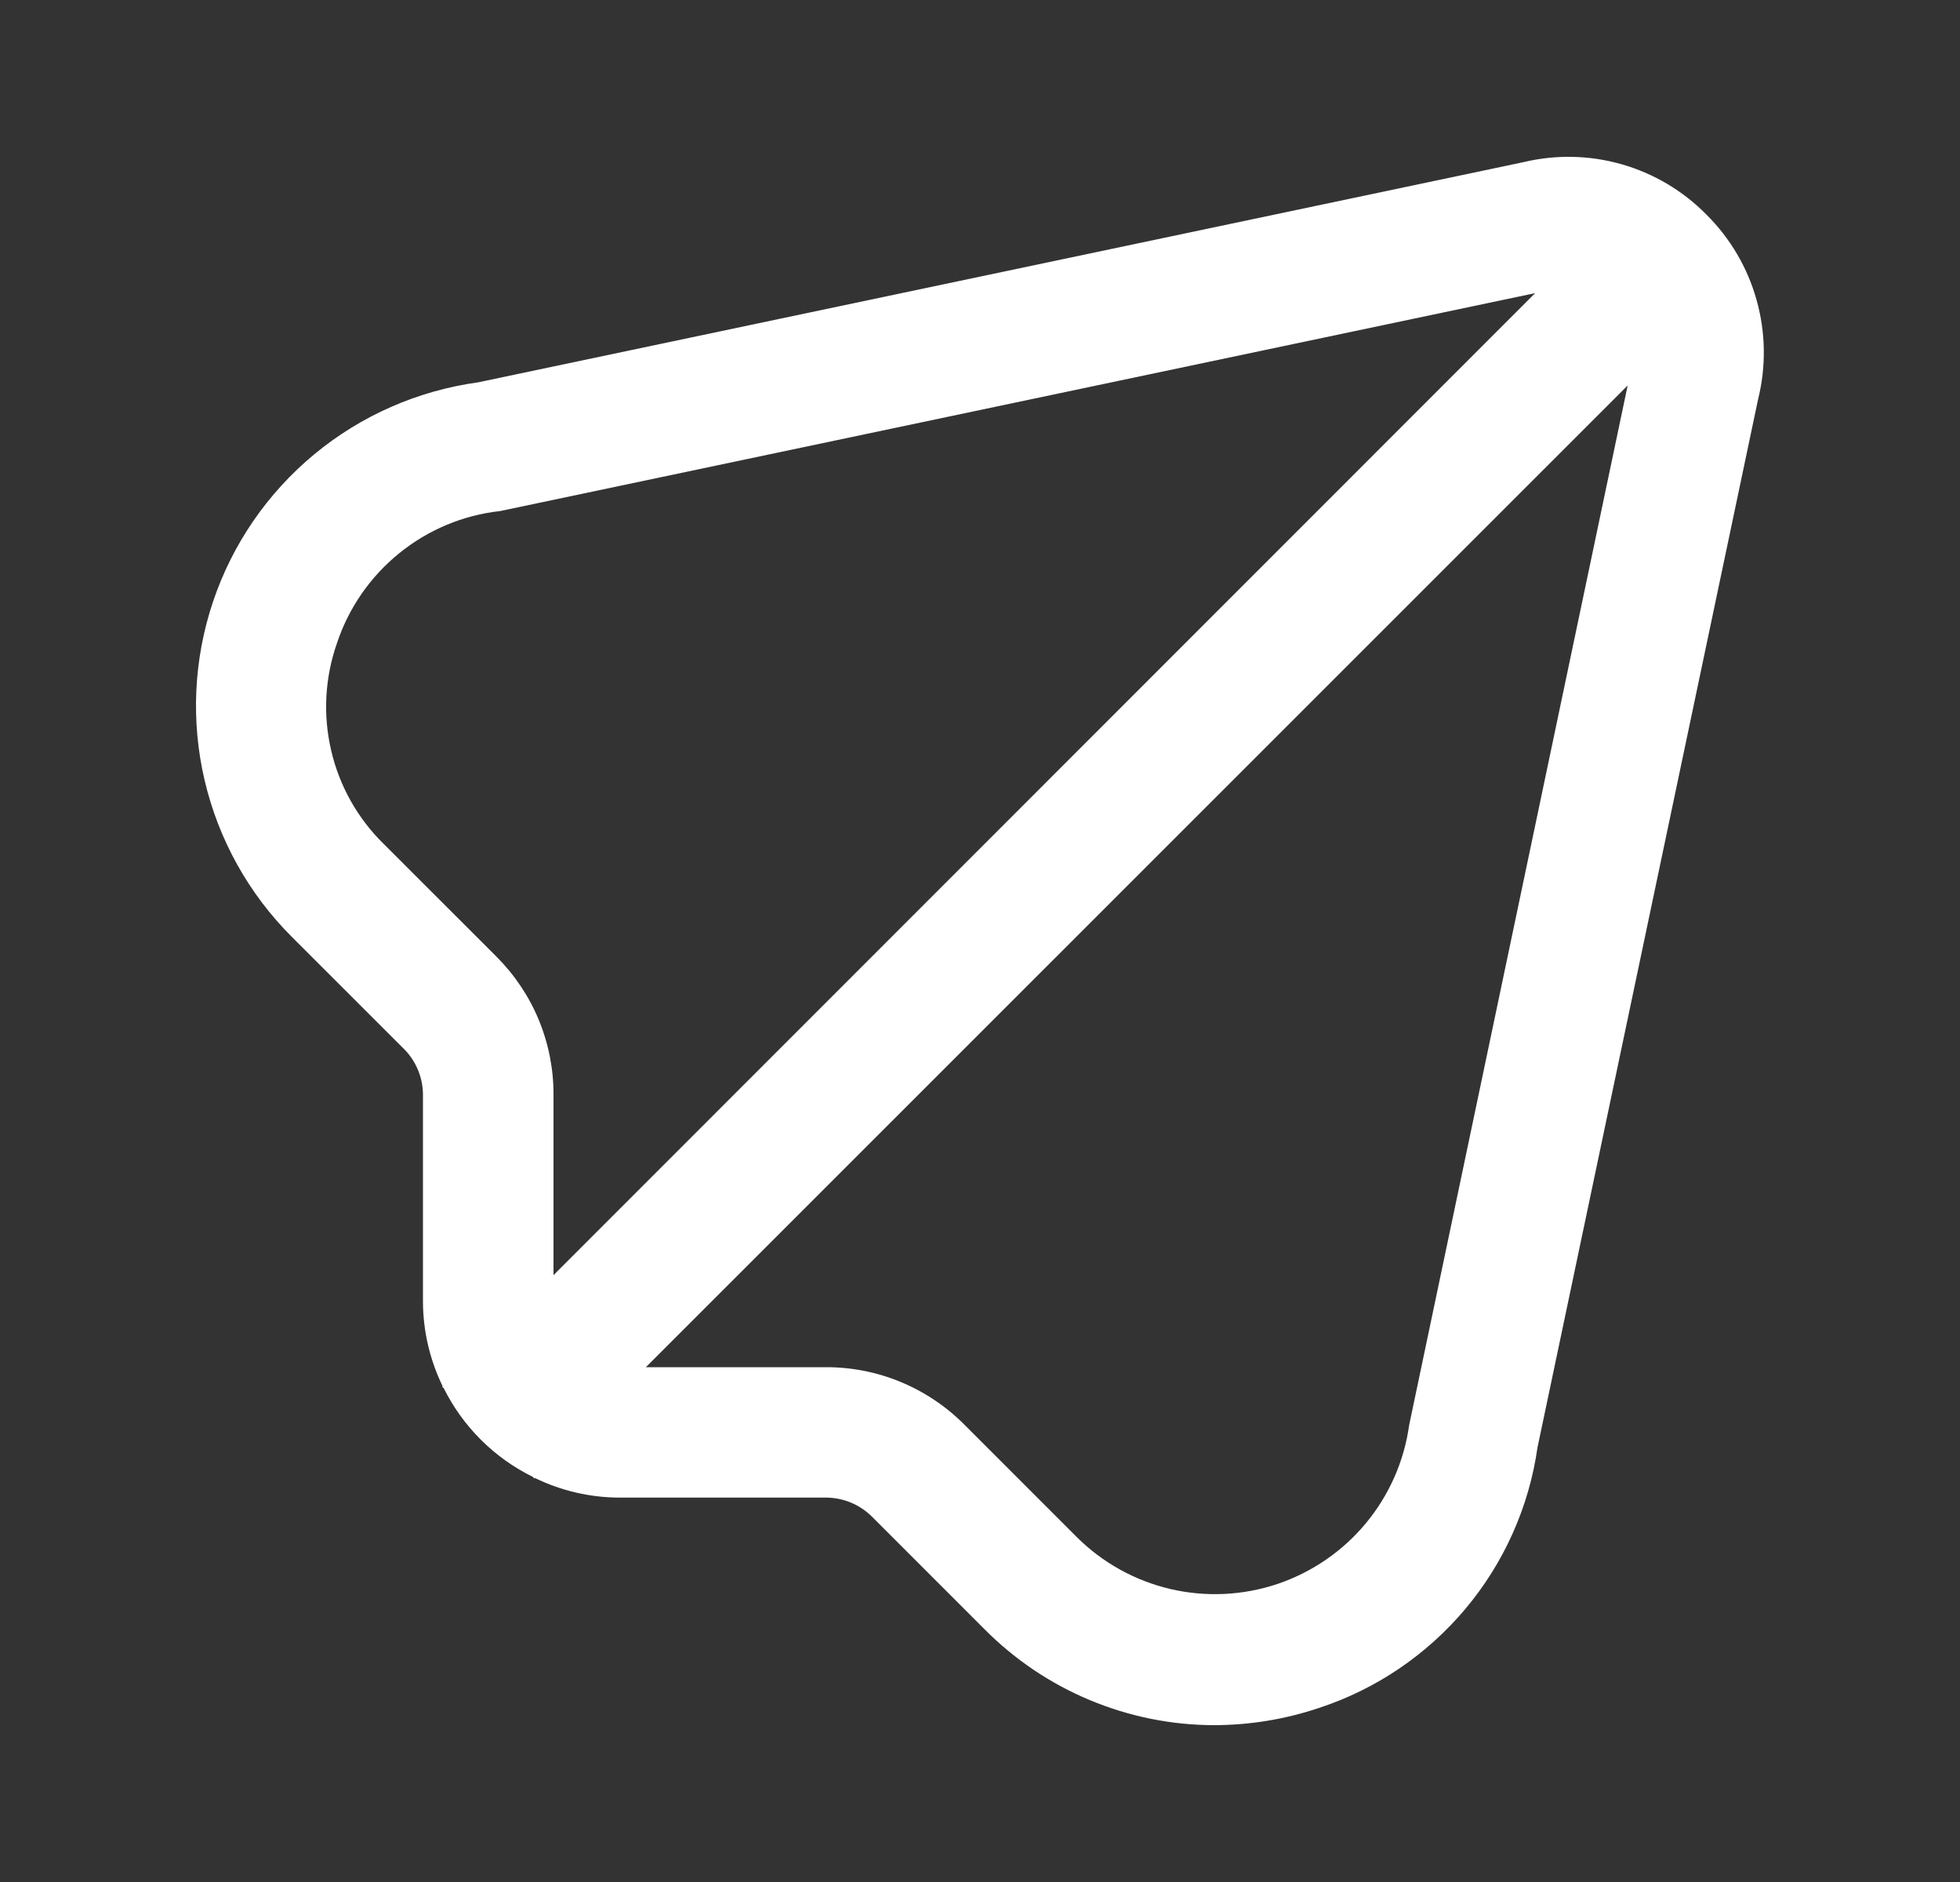 <svg width="25" height="24" viewBox="0 0 25 24" fill="none" xmlns="http://www.w3.org/2000/svg">
<rect x="0" y="0" width="25" height="24" fill="#333333" stroke="none"/>
<path d="M21.764 2.735C21.465 2.432 21.094 2.212 20.685 2.095C20.276 1.978 19.844 1.969 19.431 2.068L6.097 4.876C5.329 4.982 4.606 5.299 4.009 5.793C3.412 6.287 2.964 6.938 2.717 7.673C2.47 8.408 2.433 9.197 2.61 9.951C2.787 10.706 3.171 11.396 3.719 11.944L5.151 13.375C5.229 13.452 5.29 13.544 5.332 13.646C5.374 13.747 5.395 13.855 5.395 13.965V16.605C5.397 16.976 5.483 17.342 5.645 17.676L5.639 17.682L5.66 17.703C5.905 18.194 6.303 18.591 6.795 18.833L6.817 18.855L6.823 18.848C7.157 19.011 7.523 19.096 7.894 19.098H10.534C10.755 19.098 10.967 19.186 11.123 19.342L12.554 20.773C12.938 21.16 13.394 21.469 13.898 21.679C14.401 21.89 14.941 21.999 15.487 22C15.942 21.999 16.394 21.925 16.825 21.78C17.553 21.541 18.199 21.103 18.692 20.516C19.184 19.93 19.503 19.217 19.611 18.458L22.424 5.095C22.528 4.678 22.522 4.242 22.406 3.828C22.291 3.414 22.069 3.037 21.764 2.735ZM6.331 12.198L4.899 10.767C4.565 10.442 4.331 10.028 4.225 9.574C4.118 9.12 4.143 8.646 4.297 8.205C4.446 7.754 4.722 7.355 5.091 7.056C5.46 6.756 5.908 6.569 6.38 6.517L19.581 3.738L7.06 16.261V13.965C7.062 13.637 6.998 13.312 6.873 13.008C6.748 12.705 6.563 12.43 6.331 12.198ZM17.974 18.173C17.91 18.634 17.719 19.067 17.422 19.425C17.126 19.782 16.735 20.05 16.295 20.199C15.854 20.347 15.381 20.369 14.929 20.264C14.476 20.158 14.062 19.928 13.733 19.6L12.3 18.167C12.068 17.934 11.793 17.75 11.49 17.624C11.187 17.498 10.862 17.434 10.534 17.435H8.238L20.761 4.916L17.974 18.173Z" fill="white"/>
</svg>
